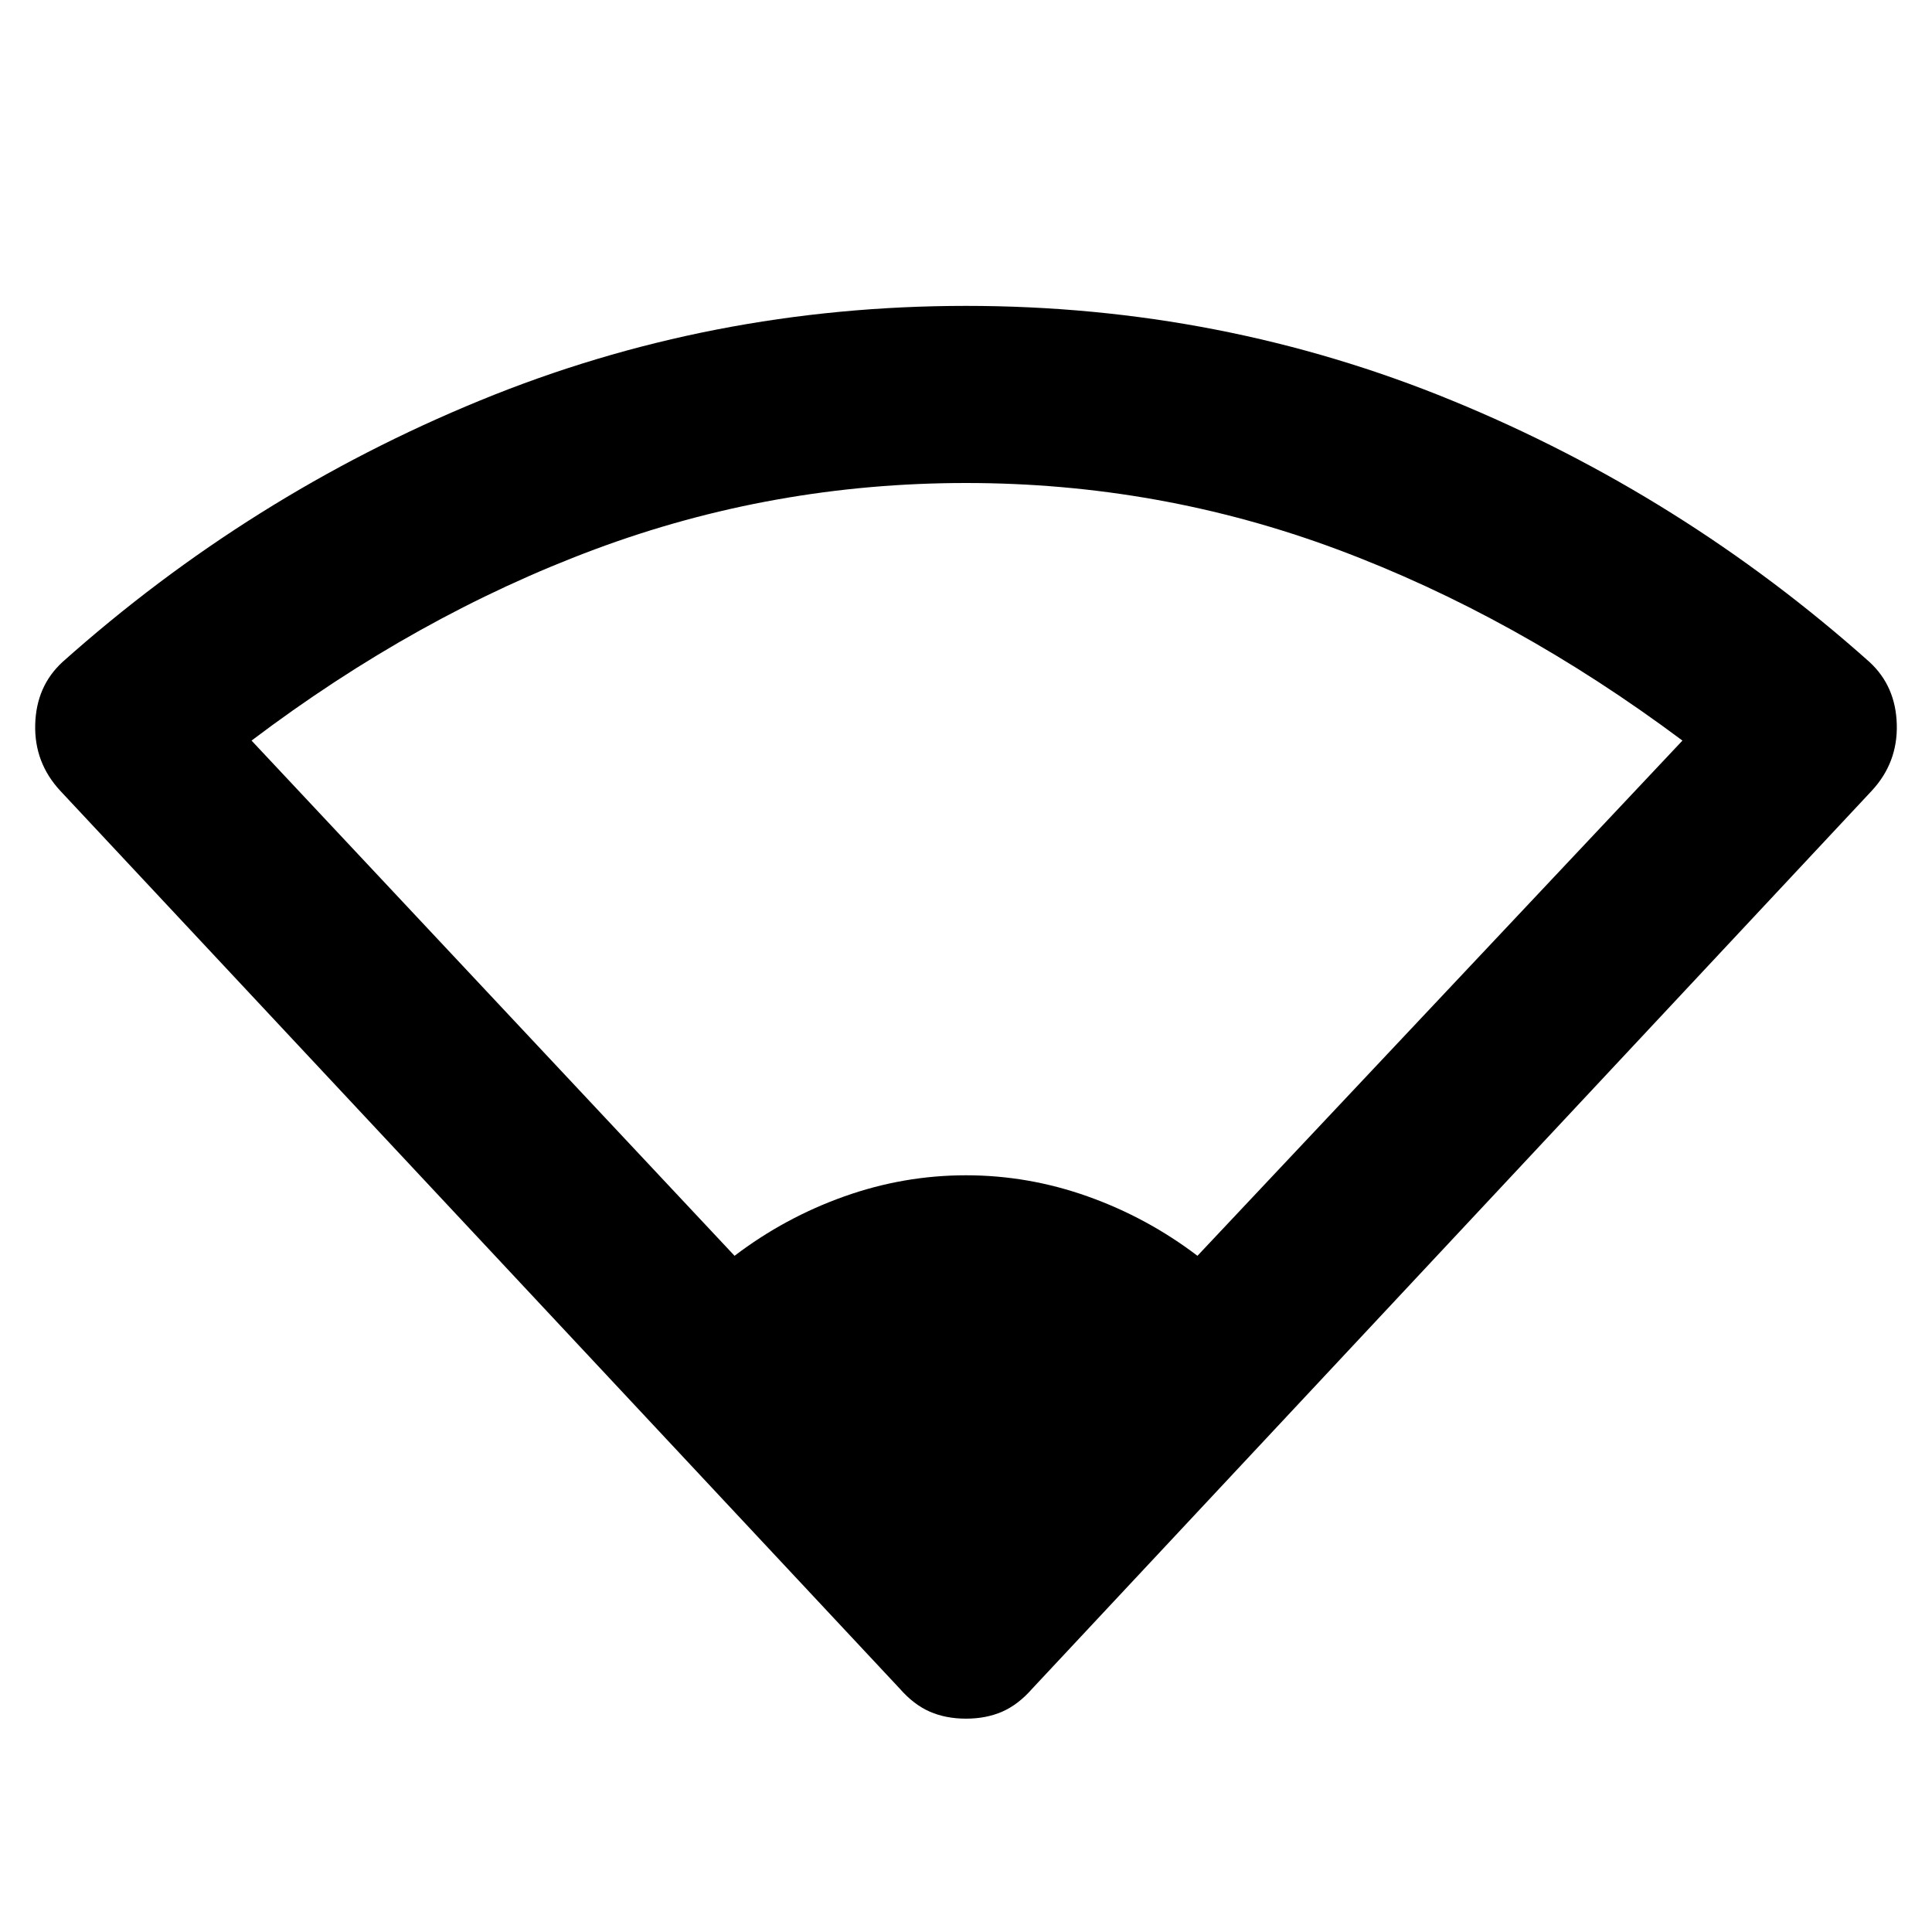 <svg xmlns="http://www.w3.org/2000/svg" height="40" width="40"><path d="M15.208 26q1.042-.792 2.271-1.229 1.229-.438 2.521-.438 1.292 0 2.521.438 1.229.437 2.271 1.229l10.041-10.667q-3.458-2.583-7.145-3.958Q24 10 20 10q-4 0-7.688 1.375-3.687 1.375-7.104 3.958ZM20 35.583q-.417 0-.75-.145-.333-.146-.625-.48L1.25 16.375Q.708 15.792.729 15q.021-.792.563-1.292 3.875-3.458 8.646-5.416Q14.708 6.333 20 6.333t10.062 1.959q4.771 1.958 8.646 5.416.542.5.563 1.292.021.792-.521 1.375L21.375 34.958q-.292.334-.625.48-.333.145-.75.145Z"/></svg>